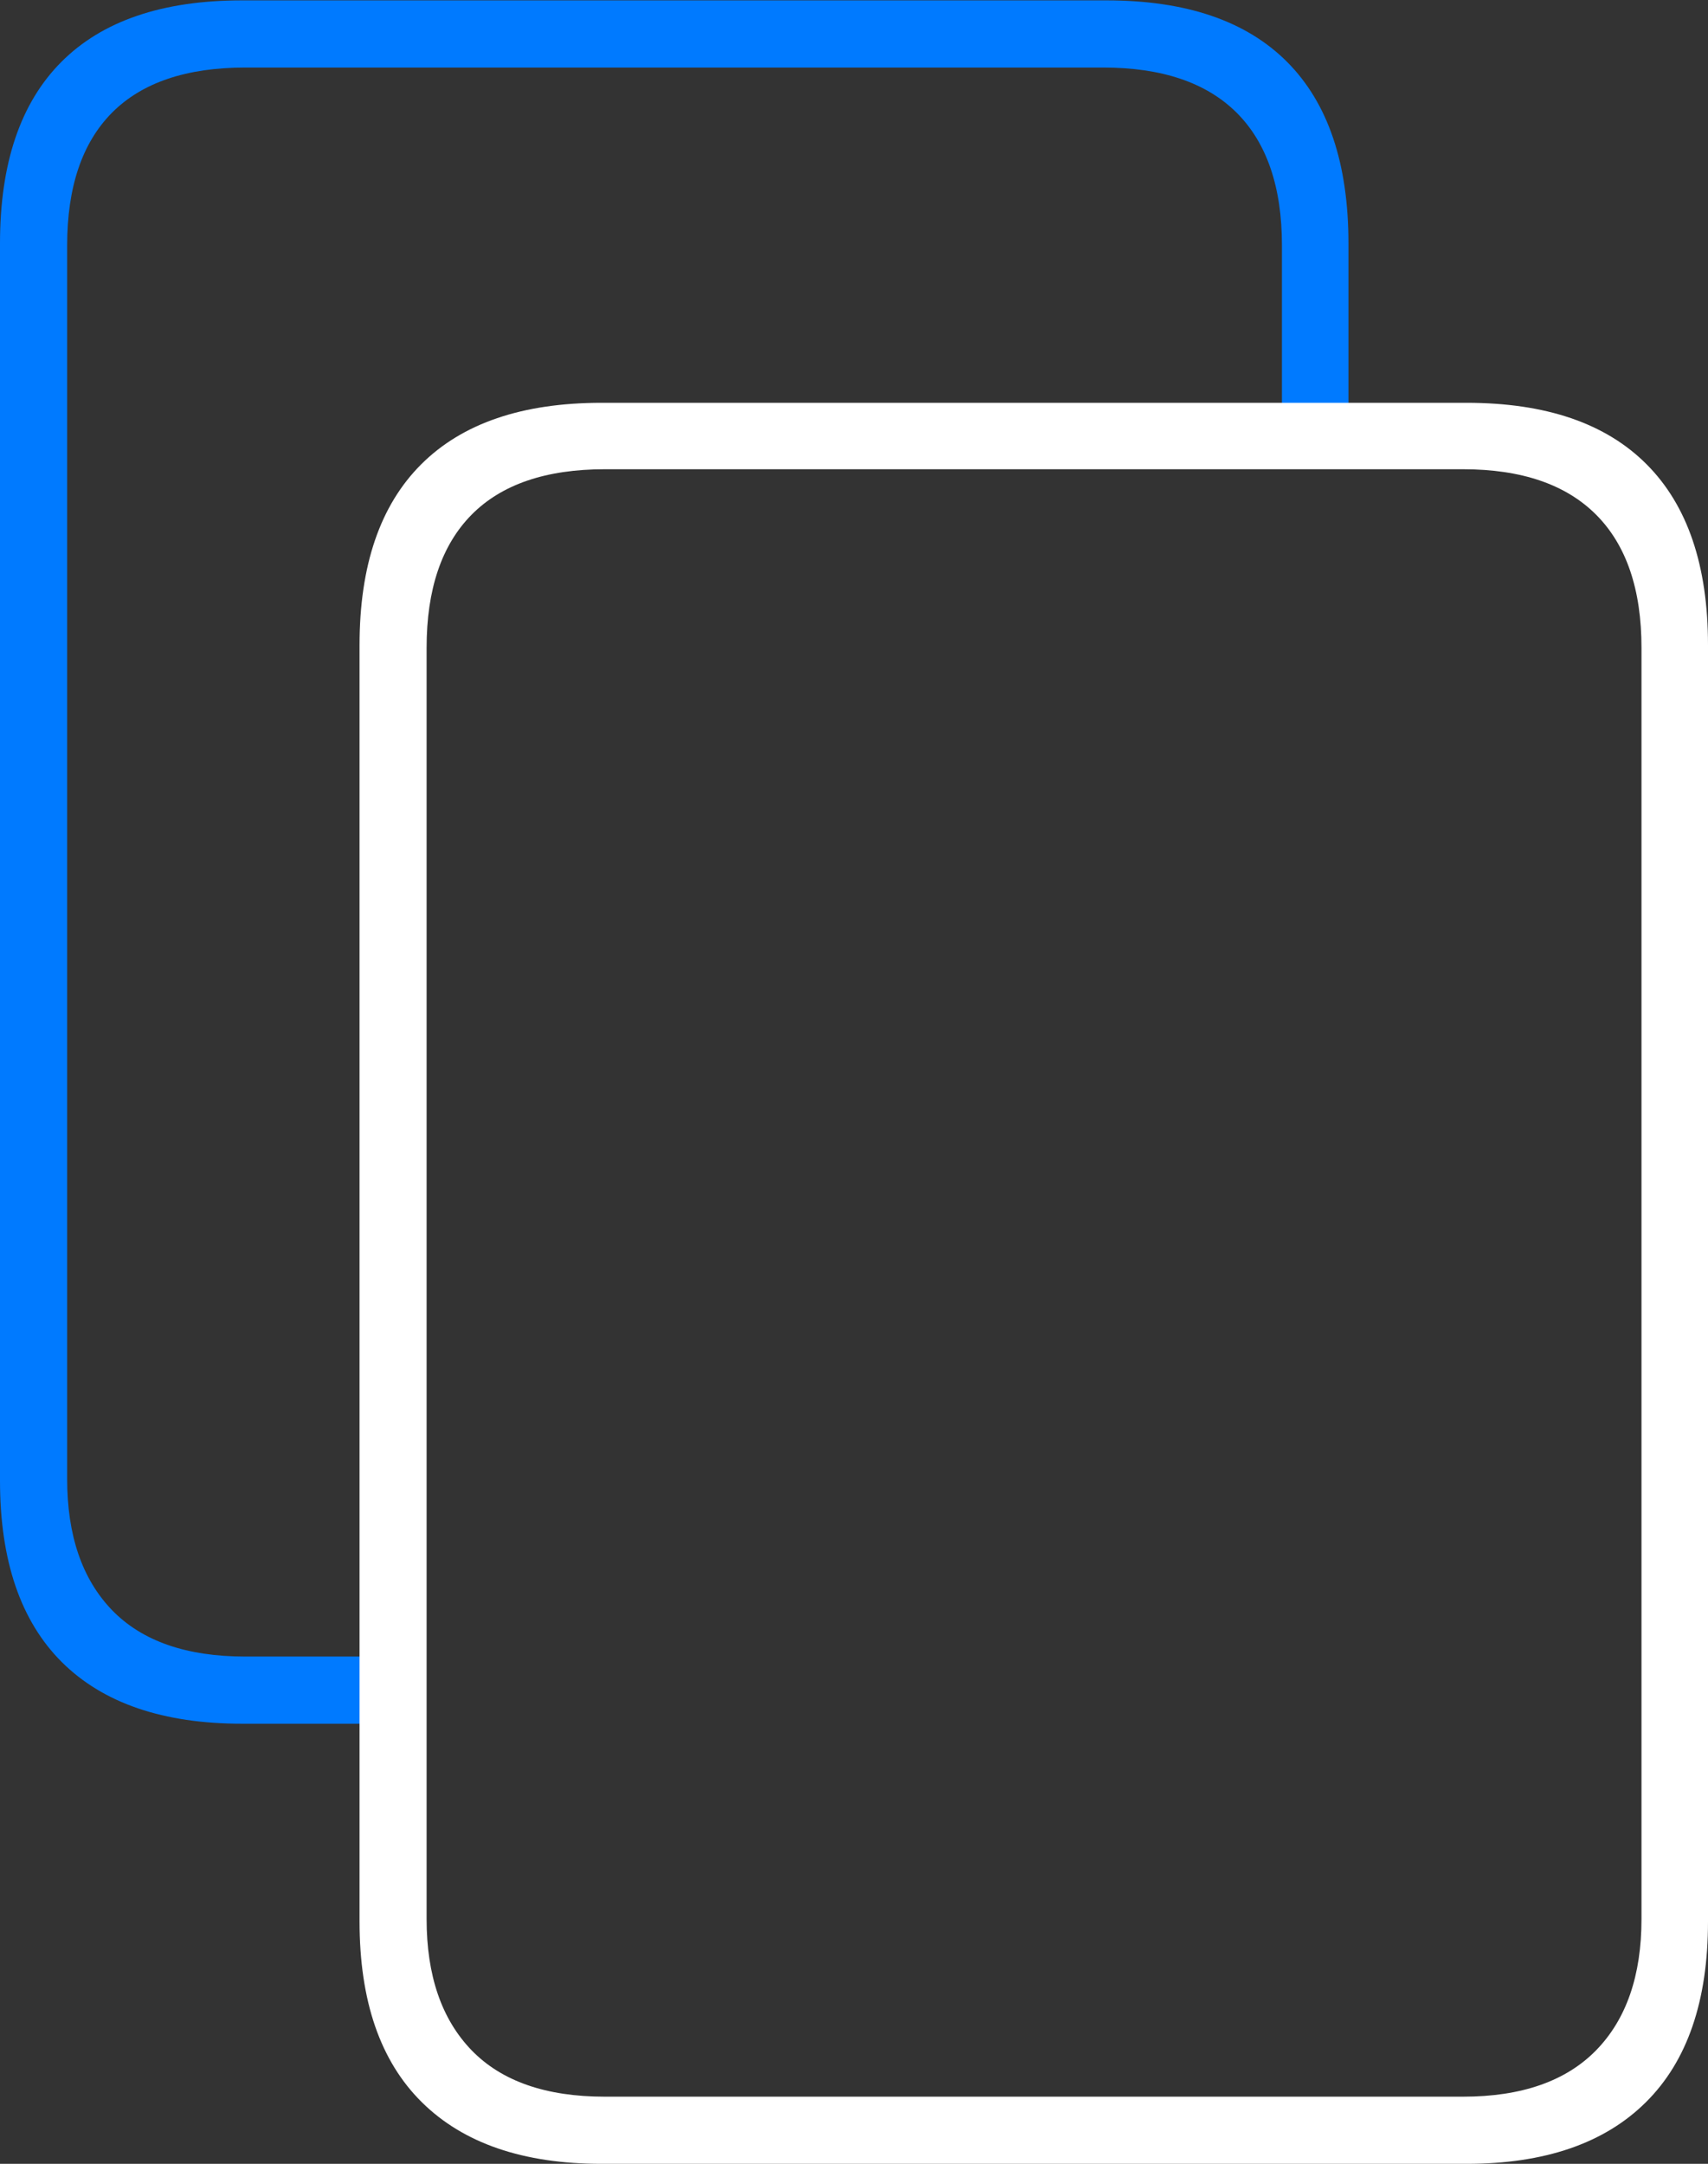 <?xml version="1.0" encoding="UTF-8"?>
<!--Generator: Apple Native CoreSVG 175-->
<!DOCTYPE svg
PUBLIC "-//W3C//DTD SVG 1.1//EN"
       "http://www.w3.org/Graphics/SVG/1.1/DTD/svg11.dtd">
<svg version="1.1" xmlns="http://www.w3.org/2000/svg" xmlns:xlink="http://www.w3.org/1999/xlink" width="18.541" height="23.486">
 <rect width="100%" height="100%" fill="#333333" stroke="none"/>
 <g>
  <rect height="23.486" opacity="0" width="18.541" x="0" y="0"/>
  <path d="M14.638 2.642Q14.638 1.341 13.973 0.673Q13.307 0.004 12.011 0.004L2.627 0.004Q1.331 0.004 0.665 0.673Q0 1.341 0 2.642L0 16.071Q0 17.372 0.672 18.041Q1.345 18.709 2.627 18.709L4.207 18.709L4.207 17.98L2.663 17.98Q1.704 17.98 1.216 17.476Q0.729 16.971 0.729 16.052L0.729 2.664Q0.729 1.714 1.216 1.223Q1.704 0.733 2.663 0.733L11.975 0.733Q12.931 0.733 13.424 1.223Q13.916 1.714 13.916 2.664L13.916 4.698L14.638 4.698Z" fill="#007aff"/>
  <path d="M18.541 7.002Q18.541 5.708 17.875 5.04Q17.21 4.372 15.921 4.372L6.529 4.372Q5.241 4.372 4.572 5.04Q3.903 5.708 3.903 7.002L3.903 20.855Q3.903 22.149 4.579 22.817Q5.255 23.486 6.529 23.486L15.921 23.486Q17.193 23.486 17.867 22.817Q18.541 22.149 18.541 20.855ZM17.819 7.031L17.819 20.829Q17.819 21.748 17.327 22.253Q16.834 22.757 15.882 22.757L6.565 22.757Q5.607 22.757 5.119 22.253Q4.631 21.748 4.631 20.829L4.631 7.031Q4.631 6.081 5.119 5.587Q5.607 5.093 6.565 5.093L15.882 5.093Q16.834 5.093 17.327 5.587Q17.819 6.081 17.819 7.031Z" fill="#ffffff"/>
 </g>
</svg>
